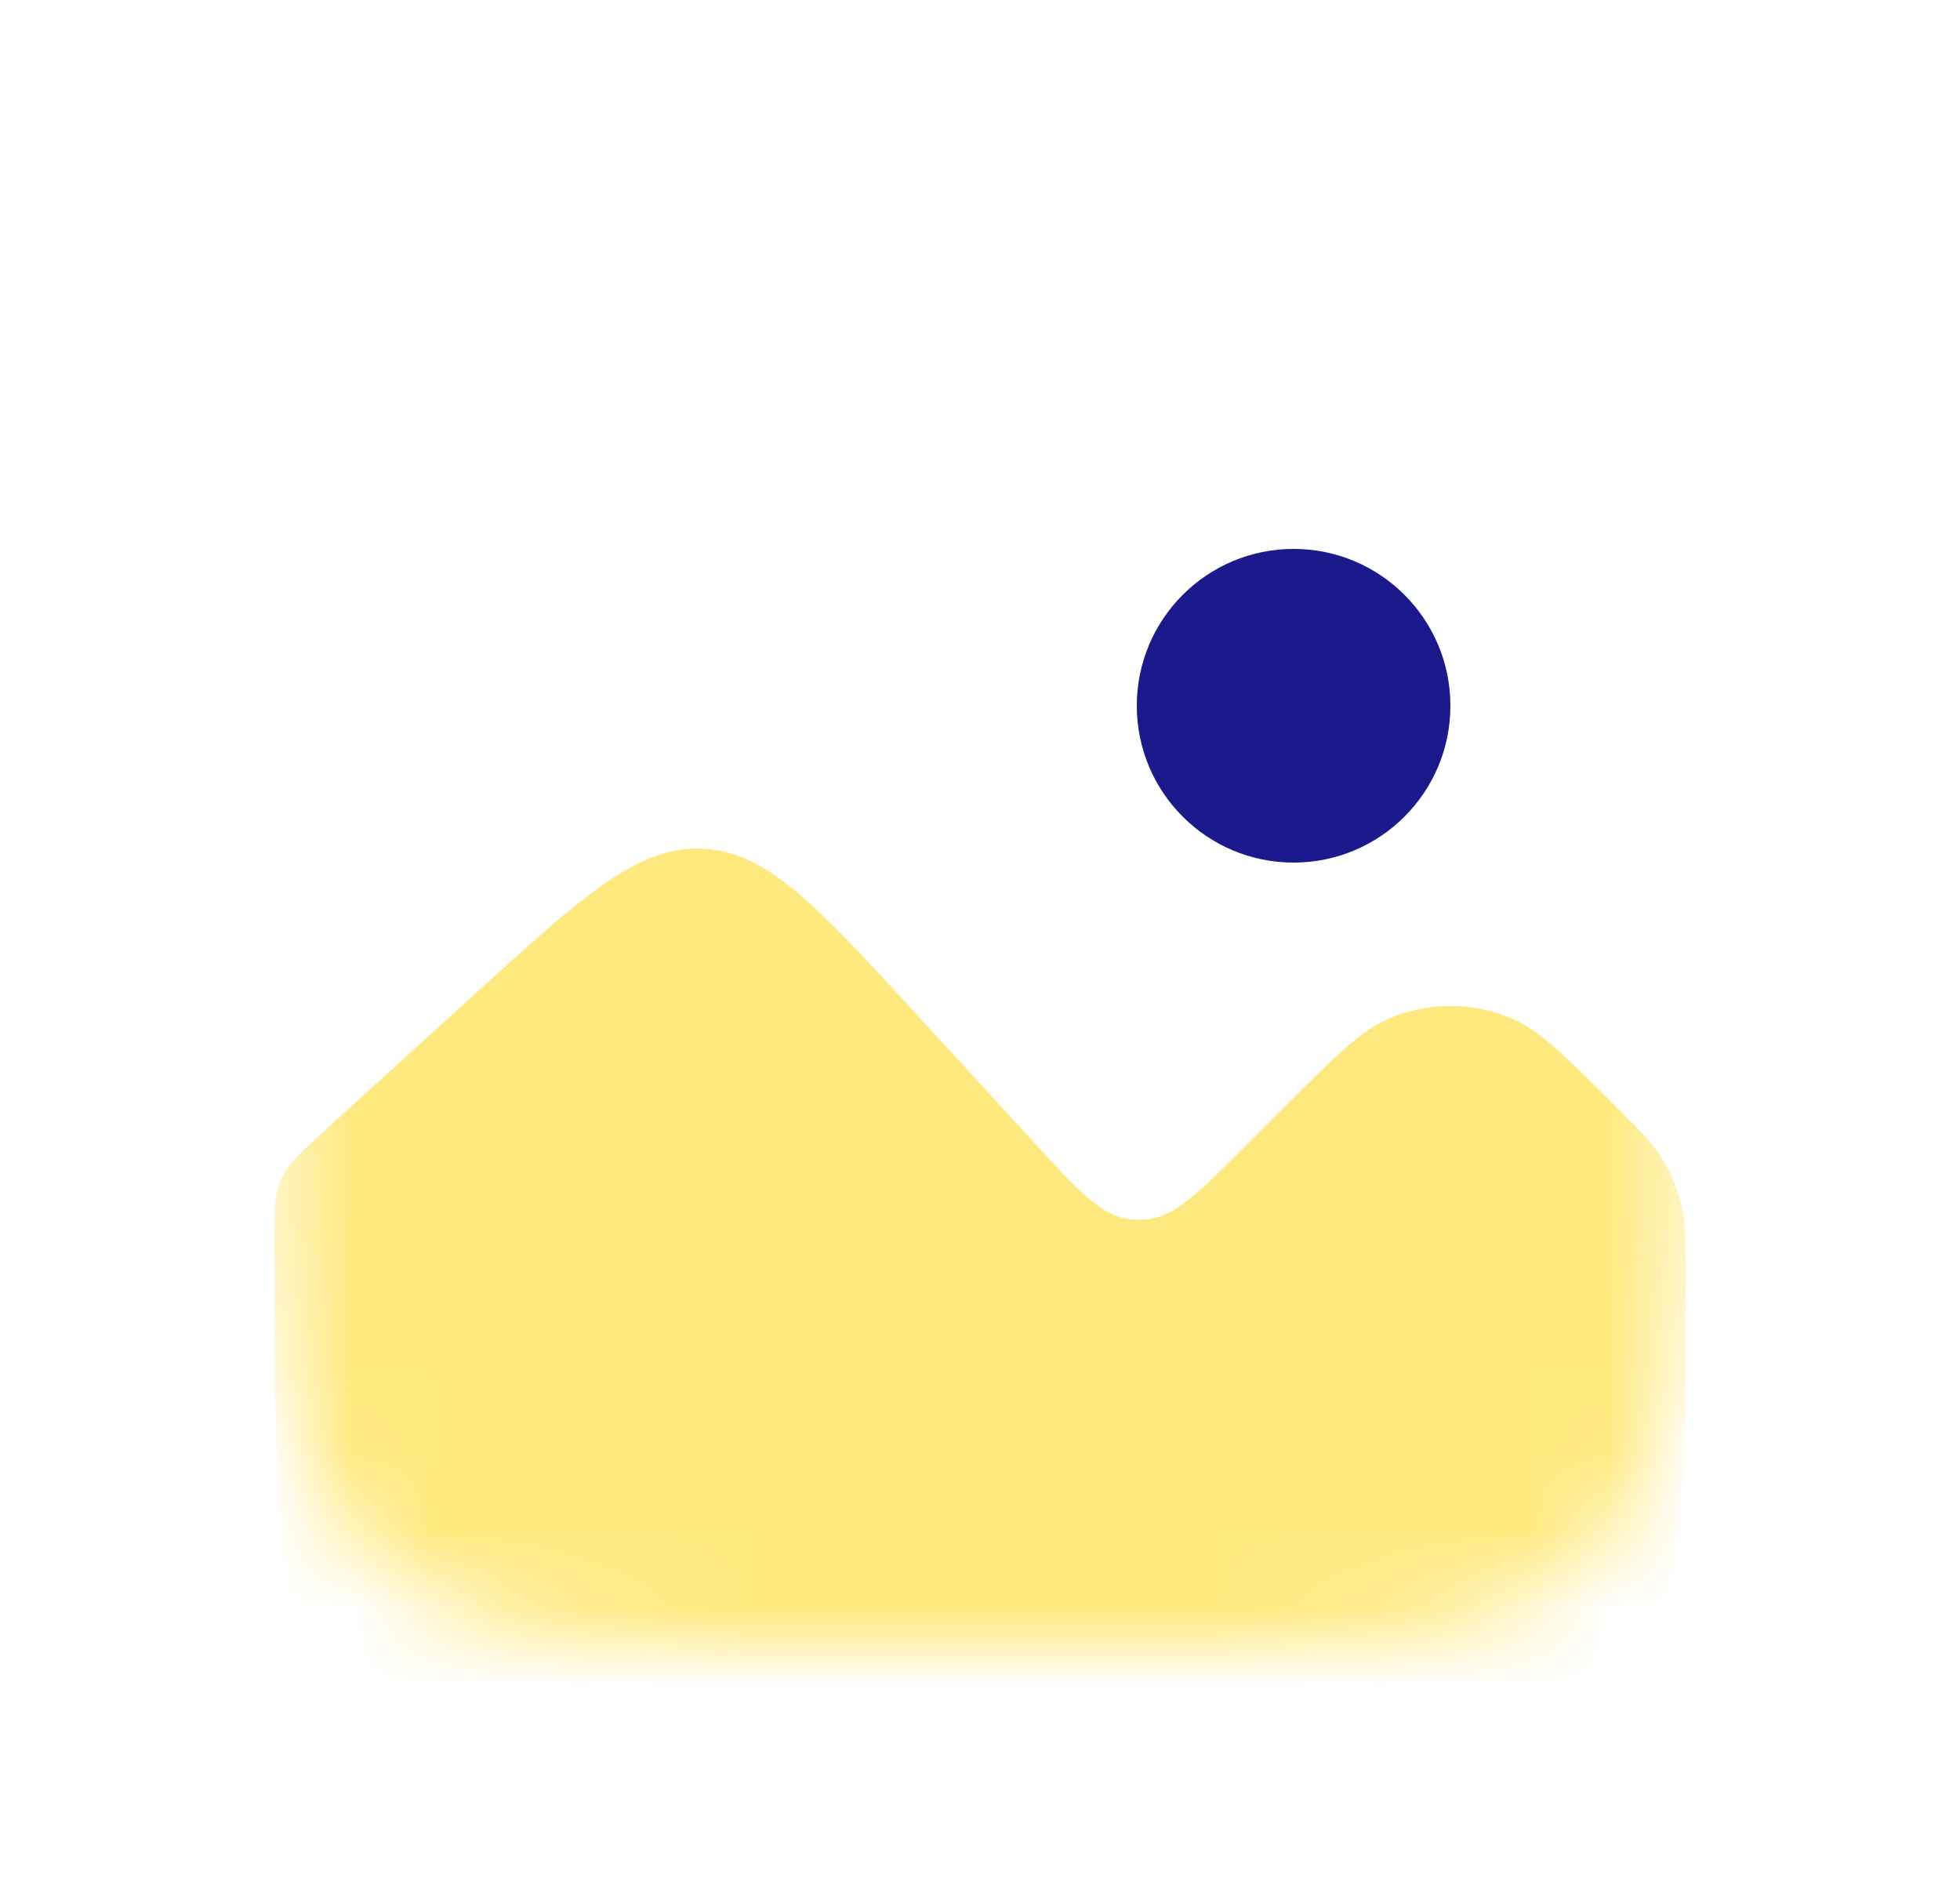 <svg width="25" height="24" viewBox="0 0 25 24" fill="none" xmlns="http://www.w3.org/2000/svg">
<mask id="mask0_2_3150" style="mask-type:alpha" maskUnits="userSpaceOnUse" x="3" y="3" width="19" height="18">
<path d="M3.5 11C3.5 7.229 3.5 5.343 4.672 4.172C5.843 3 7.729 3 11.5 3H13.5C17.271 3 19.157 3 20.328 4.172C21.5 5.343 21.5 7.229 21.5 11V13C21.5 16.771 21.5 18.657 20.328 19.828C19.157 21 17.271 21 13.5 21H11.5C7.729 21 5.843 21 4.672 19.828C3.5 18.657 3.5 16.771 3.5 13V11Z" fill="black"/>
</mask>
<g mask="url(#mask0_2_3150)">
<path d="M13.189 14.569L11.692 12.937C10.422 11.552 9.788 10.859 8.963 10.822C8.137 10.784 7.442 11.416 6.052 12.68L4.131 14.427C3.832 14.698 3.683 14.834 3.598 15.01C3.589 15.028 3.581 15.047 3.574 15.066C3.5 15.247 3.5 15.449 3.5 15.852C3.5 19.521 3.5 21.355 4.583 22.509C4.692 22.625 4.807 22.734 4.929 22.836C6.141 23.853 7.973 23.752 11.635 23.548L14.947 23.364C17.558 23.219 18.863 23.146 19.798 22.49C20.238 22.181 20.612 21.786 20.896 21.329C21.5 20.359 21.5 19.051 21.5 16.437V16.243C21.5 15.835 21.5 15.631 21.462 15.438C21.41 15.181 21.309 14.936 21.163 14.717C21.053 14.553 20.909 14.409 20.621 14.121C19.962 13.462 19.633 13.133 19.265 12.981C18.775 12.778 18.225 12.778 17.735 12.981C17.367 13.133 17.038 13.462 16.379 14.121L15.872 14.628C15.28 15.22 14.983 15.517 14.624 15.55C14.548 15.557 14.471 15.556 14.396 15.545C14.038 15.496 13.755 15.187 13.189 14.569L13.189 14.569Z" fill="#FFD400" fill-opacity="0.5"/>
</g>
<circle cx="16.5" cy="9" r="2" fill="#1A1A8D"/>
</svg>
